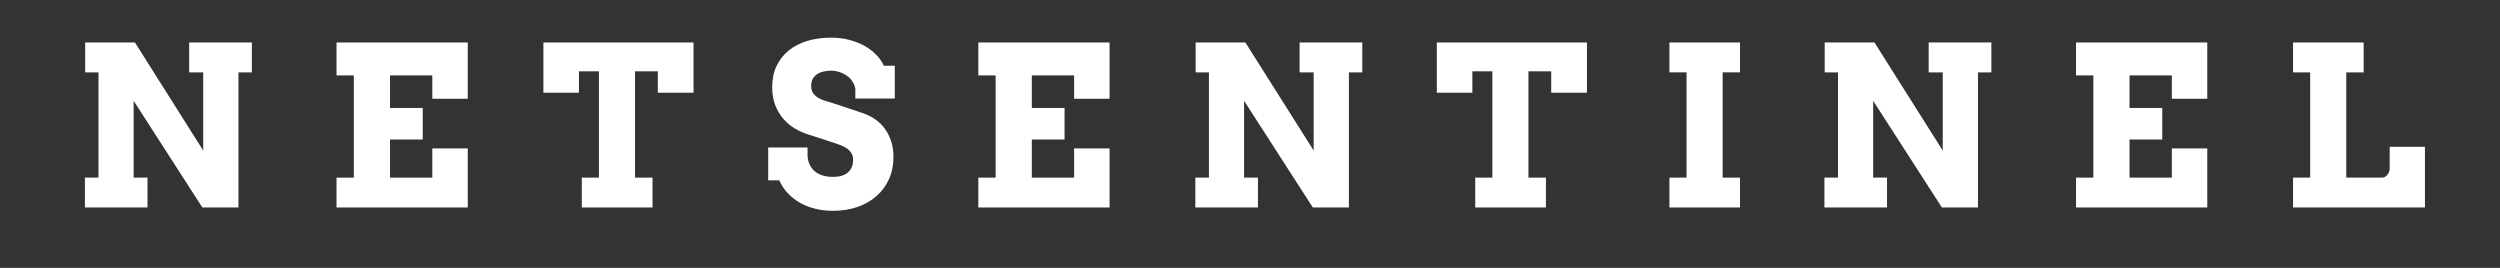<svg xmlns="http://www.w3.org/2000/svg" xmlns:xlink="http://www.w3.org/1999/xlink" width="560" zoomAndPan="magnify" viewBox="0 0 420 45" height="60" preserveAspectRatio="xMidYMid meet" version="1.0"><rect x="0" y="0" width="420" height="45" fill="#333333" stroke="none"/><defs><g/></defs><g fill="#ffffff" fill-opacity="1"><g transform="translate(12.202, 34.856)"><g><path d="M 19.578 -27.719 L 30.109 -27.719 L 30.109 -22.688 L 27.859 -22.688 L 27.859 0 L 21.797 0 L 10.25 -17.922 L 10.25 -5.016 L 12.578 -5.016 L 12.578 0 L 2.062 0 L 2.062 -5.016 L 4.344 -5.016 L 4.344 -22.688 L 2.109 -22.688 L 2.109 -27.719 L 10.469 -27.719 L 21.938 -9.562 L 21.938 -22.688 L 19.578 -22.688 Z M 19.578 -27.719 "/></g></g></g><g fill="#ffffff" fill-opacity="1"><g transform="translate(54.474, 34.856)"><g><path d="M 2.062 -27.719 L 24.109 -27.719 L 24.109 -18.266 L 18.156 -18.266 L 18.156 -22.188 L 11.047 -22.188 L 11.047 -16.719 L 16.547 -16.719 L 16.547 -11.422 L 11.047 -11.422 L 11.047 -5.016 L 18.156 -5.016 L 18.156 -9.922 L 24.109 -9.922 L 24.109 0 L 2.062 0 L 2.062 -5.016 L 4.969 -5.016 L 4.969 -22.188 L 2.062 -22.188 Z M 2.062 -27.719 "/></g></g></g><g fill="#ffffff" fill-opacity="1"><g transform="translate(90.933, 34.856)"><g><path d="M 6.812 -5.016 L 9.688 -5.016 L 9.688 -22.875 L 6.328 -22.875 L 6.328 -19.281 L 0.359 -19.281 L 0.359 -27.719 L 25.578 -27.719 L 25.578 -19.281 L 19.578 -19.281 L 19.578 -22.875 L 15.75 -22.875 L 15.75 -5.016 L 18.688 -5.016 L 18.688 0 L 6.812 0 Z M 6.812 -5.016 "/></g></g></g><g fill="#ffffff" fill-opacity="1"><g transform="translate(128.306, 34.856)"><g><path d="M 15.391 -19.906 C 15.328 -20.332 15.176 -20.734 14.938 -21.109 C 14.707 -21.492 14.406 -21.82 14.031 -22.094 C 13.656 -22.363 13.234 -22.578 12.766 -22.734 C 12.297 -22.898 11.805 -22.984 11.297 -22.984 C 10.836 -22.984 10.406 -22.93 10 -22.828 C 9.594 -22.734 9.238 -22.582 8.938 -22.375 C 8.645 -22.176 8.41 -21.914 8.234 -21.594 C 8.055 -21.281 7.969 -20.906 7.969 -20.469 C 7.969 -19.926 8.086 -19.492 8.328 -19.172 C 8.566 -18.848 8.867 -18.582 9.234 -18.375 C 9.609 -18.164 10.02 -18 10.469 -17.875 C 10.926 -17.75 11.367 -17.613 11.797 -17.469 L 16.812 -15.797 C 17.508 -15.547 18.16 -15.207 18.766 -14.781 C 19.379 -14.363 19.906 -13.848 20.344 -13.234 C 20.789 -12.629 21.145 -11.926 21.406 -11.125 C 21.664 -10.332 21.797 -9.445 21.797 -8.469 C 21.797 -7.125 21.547 -5.895 21.047 -4.781 C 20.555 -3.676 19.863 -2.727 18.969 -1.938 C 18.082 -1.145 17.016 -0.531 15.766 -0.094 C 14.523 0.344 13.148 0.562 11.641 0.562 C 10.578 0.562 9.57 0.441 8.625 0.203 C 7.688 -0.023 6.828 -0.363 6.047 -0.812 C 5.266 -1.27 4.582 -1.812 4 -2.438 C 3.414 -3.062 2.957 -3.77 2.625 -4.562 L 0.75 -4.562 L 0.75 -10.078 L 7.359 -10.078 L 7.359 -8.938 C 7.359 -8.383 7.445 -7.879 7.625 -7.422 C 7.801 -6.961 8.066 -6.562 8.422 -6.219 C 8.773 -5.875 9.219 -5.609 9.75 -5.422 C 10.289 -5.234 10.922 -5.141 11.641 -5.141 C 12.742 -5.141 13.582 -5.391 14.156 -5.891 C 14.727 -6.398 15.016 -7.102 15.016 -8 C 15.016 -8.469 14.91 -8.859 14.703 -9.172 C 14.504 -9.484 14.242 -9.742 13.922 -9.953 C 13.609 -10.16 13.254 -10.336 12.859 -10.484 C 12.473 -10.641 12.094 -10.773 11.719 -10.891 L 7.531 -12.25 C 6.738 -12.488 5.973 -12.828 5.234 -13.266 C 4.492 -13.703 3.844 -14.25 3.281 -14.906 C 2.719 -15.57 2.266 -16.344 1.922 -17.219 C 1.586 -18.102 1.422 -19.113 1.422 -20.25 C 1.422 -21.57 1.664 -22.742 2.156 -23.766 C 2.645 -24.797 3.328 -25.664 4.203 -26.375 C 5.078 -27.082 6.117 -27.617 7.328 -27.984 C 8.535 -28.348 9.859 -28.531 11.297 -28.531 C 12.43 -28.531 13.477 -28.398 14.438 -28.141 C 15.406 -27.879 16.27 -27.531 17.031 -27.094 C 17.789 -26.656 18.438 -26.148 18.969 -25.578 C 19.5 -25.016 19.906 -24.426 20.188 -23.812 L 22.016 -23.812 L 22.016 -18.297 L 15.391 -18.297 Z M 15.391 -19.906 "/></g></g></g><g fill="#ffffff" fill-opacity="1"><g transform="translate(162.297, 34.856)"><g><path d="M 2.062 -27.719 L 24.109 -27.719 L 24.109 -18.266 L 18.156 -18.266 L 18.156 -22.188 L 11.047 -22.188 L 11.047 -16.719 L 16.547 -16.719 L 16.547 -11.422 L 11.047 -11.422 L 11.047 -5.016 L 18.156 -5.016 L 18.156 -9.922 L 24.109 -9.922 L 24.109 0 L 2.062 0 L 2.062 -5.016 L 4.969 -5.016 L 4.969 -22.188 L 2.062 -22.188 Z M 2.062 -27.719 "/></g></g></g><g fill="#ffffff" fill-opacity="1"><g transform="translate(198.756, 34.856)"><g><path d="M 19.578 -27.719 L 30.109 -27.719 L 30.109 -22.688 L 27.859 -22.688 L 27.859 0 L 21.797 0 L 10.25 -17.922 L 10.25 -5.016 L 12.578 -5.016 L 12.578 0 L 2.062 0 L 2.062 -5.016 L 4.344 -5.016 L 4.344 -22.688 L 2.109 -22.688 L 2.109 -27.719 L 10.469 -27.719 L 21.938 -9.562 L 21.938 -22.688 L 19.578 -22.688 Z M 19.578 -27.719 "/></g></g></g><g fill="#ffffff" fill-opacity="1"><g transform="translate(241.028, 34.856)"><g><path d="M 6.812 -5.016 L 9.688 -5.016 L 9.688 -22.875 L 6.328 -22.875 L 6.328 -19.281 L 0.359 -19.281 L 0.359 -27.719 L 25.578 -27.719 L 25.578 -19.281 L 19.578 -19.281 L 19.578 -22.875 L 15.75 -22.875 L 15.75 -5.016 L 18.688 -5.016 L 18.688 0 L 6.812 0 Z M 6.812 -5.016 "/></g></g></g><g fill="#ffffff" fill-opacity="1"><g transform="translate(278.401, 34.856)"><g><path d="M 2.062 -27.719 L 13.922 -27.719 L 13.922 -22.703 L 11 -22.703 L 11 -5.016 L 13.922 -5.016 L 13.922 0 L 2.062 0 L 2.062 -5.016 L 4.938 -5.016 L 4.938 -22.703 L 2.062 -22.703 Z M 2.062 -27.719 "/></g></g></g><g fill="#ffffff" fill-opacity="1"><g transform="translate(304.441, 34.856)"><g><path d="M 19.578 -27.719 L 30.109 -27.719 L 30.109 -22.688 L 27.859 -22.688 L 27.859 0 L 21.797 0 L 10.25 -17.922 L 10.25 -5.016 L 12.578 -5.016 L 12.578 0 L 2.062 0 L 2.062 -5.016 L 4.344 -5.016 L 4.344 -22.688 L 2.109 -22.688 L 2.109 -27.719 L 10.469 -27.719 L 21.938 -9.562 L 21.938 -22.688 L 19.578 -22.688 Z M 19.578 -27.719 "/></g></g></g><g fill="#ffffff" fill-opacity="1"><g transform="translate(346.713, 34.856)"><g><path d="M 2.062 -27.719 L 24.109 -27.719 L 24.109 -18.266 L 18.156 -18.266 L 18.156 -22.188 L 11.047 -22.188 L 11.047 -16.719 L 16.547 -16.719 L 16.547 -11.422 L 11.047 -11.422 L 11.047 -5.016 L 18.156 -5.016 L 18.156 -9.922 L 24.109 -9.922 L 24.109 0 L 2.062 0 L 2.062 -5.016 L 4.969 -5.016 L 4.969 -22.188 L 2.062 -22.188 Z M 2.062 -27.719 "/></g></g></g><g fill="#ffffff" fill-opacity="1"><g transform="translate(383.172, 34.856)"><g><path d="M 2.062 -27.719 L 13.922 -27.719 L 13.922 -22.688 L 11 -22.688 L 11 -5.016 L 17.031 -5.016 C 17.195 -5.016 17.352 -5.055 17.5 -5.141 C 17.656 -5.234 17.789 -5.352 17.906 -5.5 C 18.02 -5.645 18.113 -5.801 18.188 -5.969 C 18.258 -6.145 18.297 -6.312 18.297 -6.469 L 18.297 -10.188 L 24.219 -10.188 L 24.219 0 L 2.062 0 L 2.062 -5.016 L 4.938 -5.016 L 4.938 -22.688 L 2.062 -22.688 Z M 2.062 -27.719 "/></g></g></g></svg>